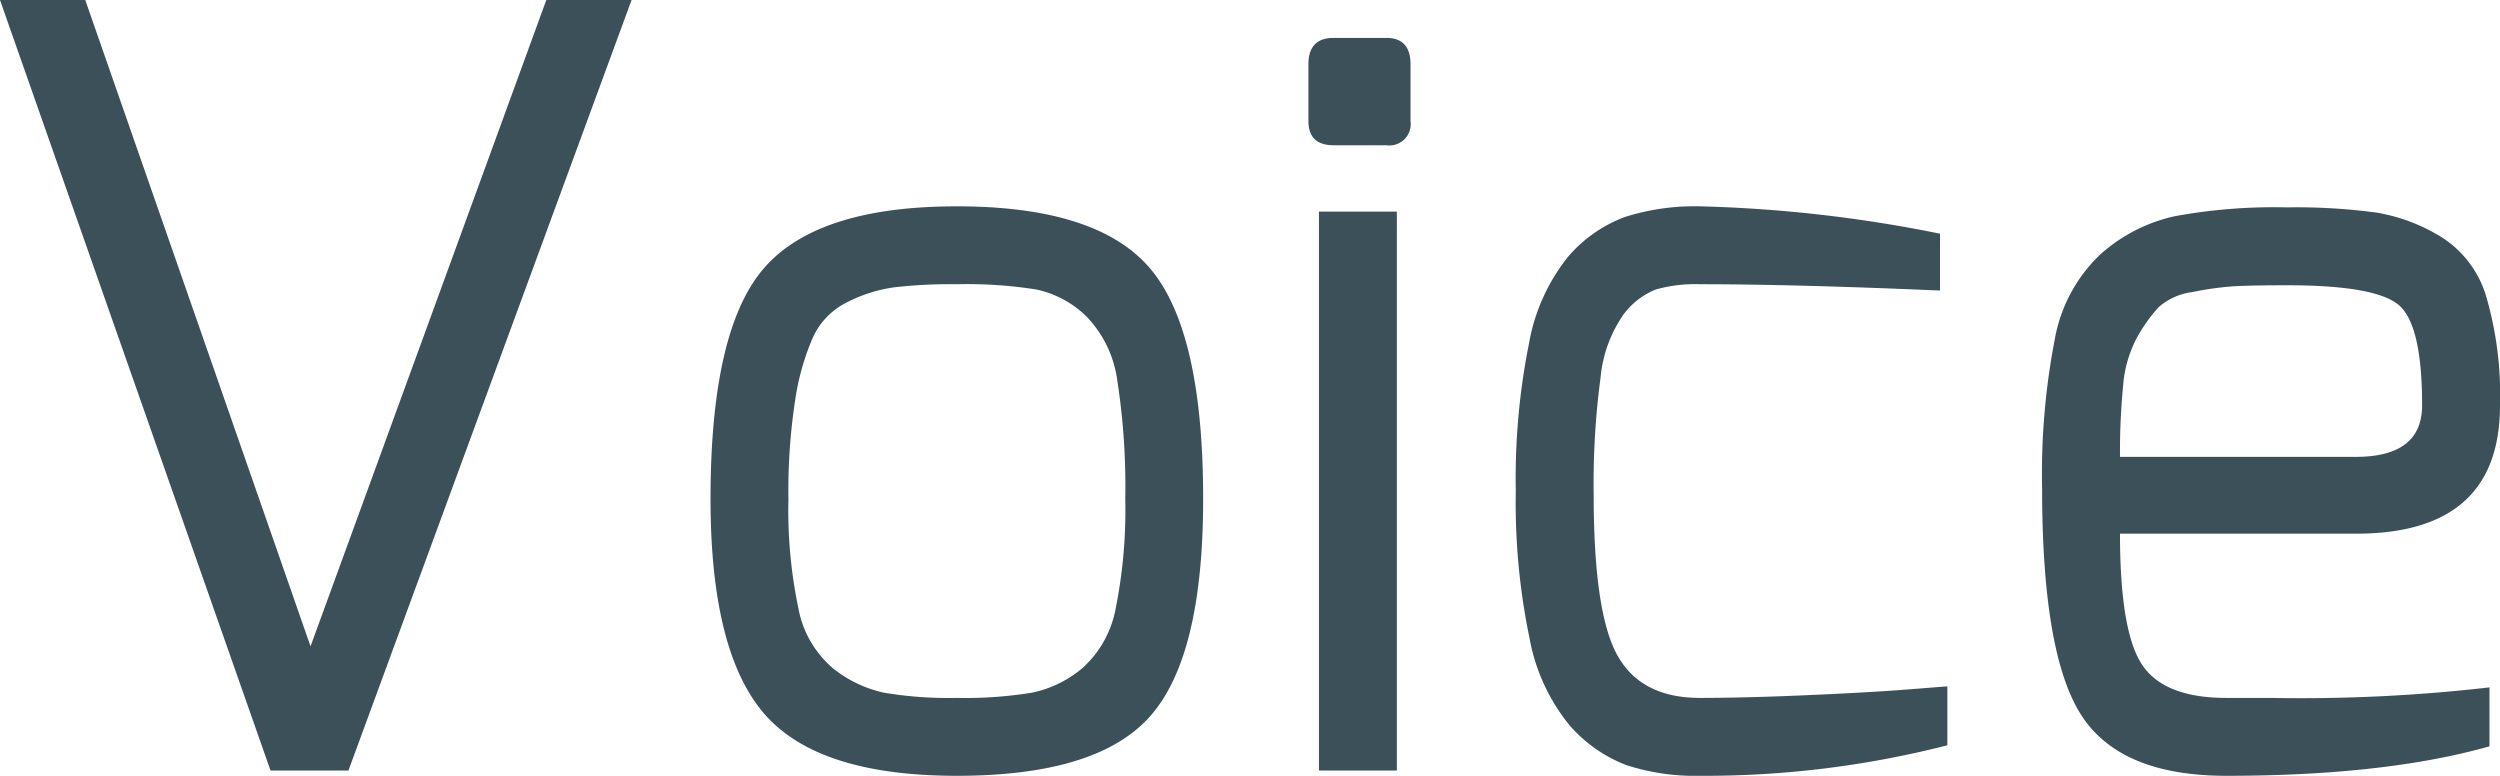 <svg xmlns="http://www.w3.org/2000/svg" width="190" height="58.961" viewBox="0 0 190 58.961">
  <path id="Path_283" data-name="Path 283" d="M3.6-58.56h6.48L27.2-9.44,45.12-58.56H51.6L30.08,0H24.16Zm54,37.92q0-12.88,4.08-17.56t14.64-4.68q10.72,0,14.72,4.76t4,17.48q0,11.92-4,16.48T76.32.4Q65.76.4,61.68-4.32T57.6-20.64Zm5.92,0a36.482,36.482,0,0,0,.76,8.32,7.84,7.84,0,0,0,2.64,4.56,9.426,9.426,0,0,0,3.84,1.84,29.515,29.515,0,0,0,5.56.4,31.456,31.456,0,0,0,5.72-.4A8.625,8.625,0,0,0,85.88-7.8a8.056,8.056,0,0,0,2.52-4.56,37.87,37.87,0,0,0,.72-8.28,52.309,52.309,0,0,0-.6-8.96,8.637,8.637,0,0,0-2.36-4.92,7.735,7.735,0,0,0-3.8-2.04,33.846,33.846,0,0,0-6.04-.4,37.416,37.416,0,0,0-4.8.24A11.255,11.255,0,0,0,68-35.6a5.552,5.552,0,0,0-2.6,2.64,18.748,18.748,0,0,0-1.36,4.76A45.5,45.5,0,0,0,63.52-20.64Zm39.52-28.72v-4.32q0-2,1.92-2h4q1.84,0,1.84,2v4.32a1.626,1.626,0,0,1-1.84,1.84h-4Q103.04-47.52,103.04-49.36ZM103.84,0V-42.48h5.92V0ZM118.8-21.28a51.99,51.99,0,0,1,1-11.16,14.531,14.531,0,0,1,3-6.64,10.521,10.521,0,0,1,4.32-3,17.559,17.559,0,0,1,5.68-.8,104.341,104.341,0,0,1,18.24,2.08v4.32q-11.12-.48-18.24-.48a11.075,11.075,0,0,0-3.36.4A5.743,5.743,0,0,0,127-34.68a10.006,10.006,0,0,0-1.76,4.84,60.508,60.508,0,0,0-.52,8.88q0,8.96,1.8,12.2t6.28,3.24q3.28,0,7.96-.2t7.8-.44l3.04-.24v4.48A74.343,74.343,0,0,1,132.8.4a16.9,16.9,0,0,1-5.56-.8,10.875,10.875,0,0,1-4.32-3,14.579,14.579,0,0,1-3.08-6.68A50.608,50.608,0,0,1,118.8-21.28Zm40-.16a53.643,53.643,0,0,1,.96-11.32,11.7,11.7,0,0,1,3.48-6.48,12.53,12.53,0,0,1,5.6-2.88,41.547,41.547,0,0,1,8.52-.68,45.683,45.683,0,0,1,6.88.4,13.7,13.7,0,0,1,4.88,1.84A8.025,8.025,0,0,1,192.56-36a26.727,26.727,0,0,1,1.04,8.24q0,9.76-10.96,9.76H164.72q0,7.44,1.68,9.96t6.4,2.52h3.36a125.349,125.349,0,0,0,16.64-.8v4.48Q184.88.4,172.8.4q-8.08,0-11.04-4.64T158.8-21.44Zm5.92-2.4h17.92q5.04,0,5.04-3.92,0-6.16-1.8-7.64t-8.44-1.48q-2.8,0-4.12.08a23.481,23.481,0,0,0-3.12.44,4.778,4.778,0,0,0-2.56,1.16,12.254,12.254,0,0,0-1.6,2.24,9.227,9.227,0,0,0-1.08,3.68A52.194,52.194,0,0,0,164.72-23.84Z" transform="translate(-3.6 58.561)" fill="#3c505a"/>
</svg>
